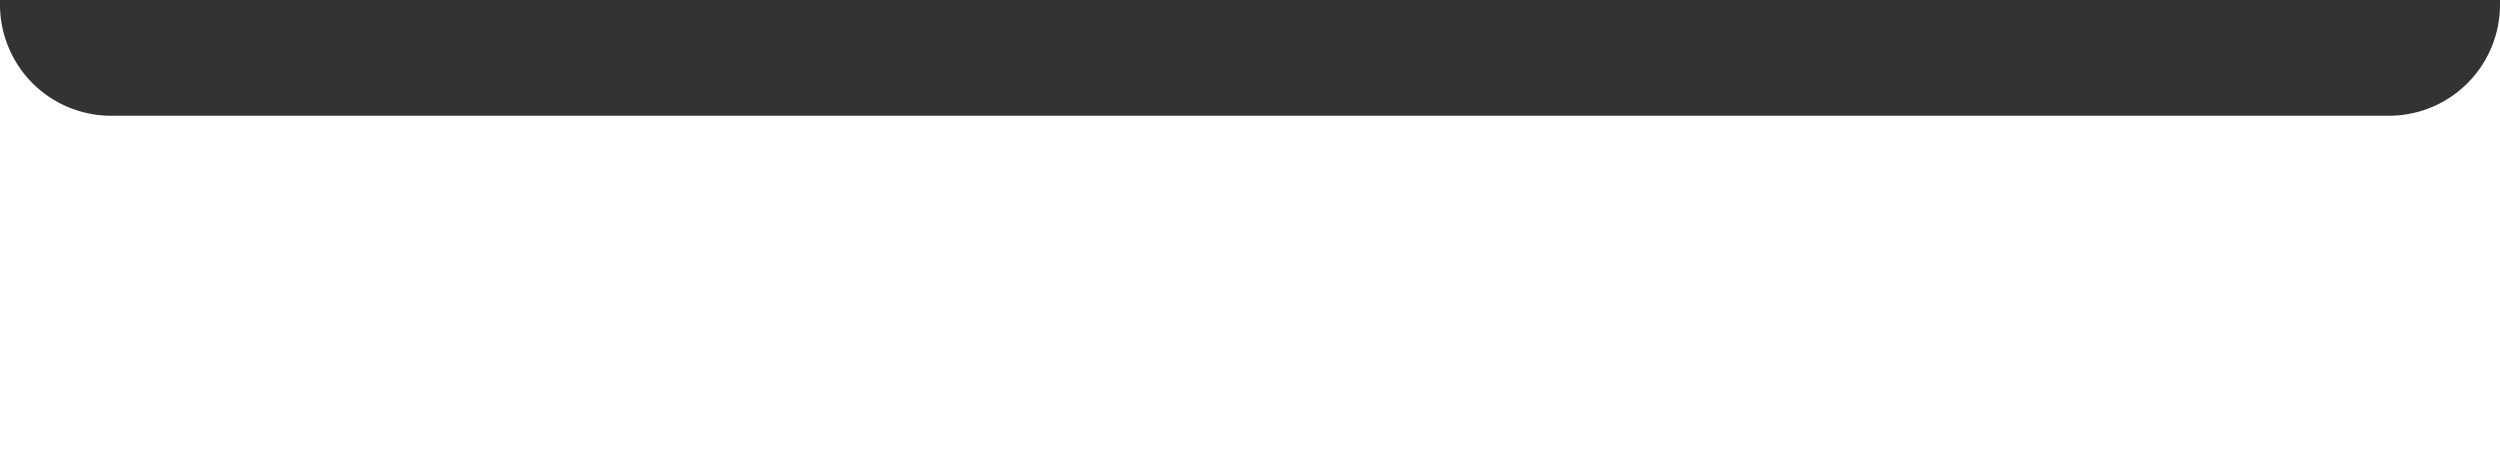 <svg xmlns="http://www.w3.org/2000/svg" width="390" height="72.25" viewBox="0 0 390 72.25">
  <rect x="0" y="0" width="390" height="72.25" fill="#333333" stroke="none"/>
  <defs>
    <style>
      .cls-1 {
        fill: #fff;
        fill-rule: evenodd;
      }
    </style>
  </defs>
  <path class="cls-1" d="M0,771.74H390V844H0V771.74ZM0,743.2H390v29.274a17.334,17.334,0,0,1-17.333,17.334H17.333A17.334,17.334,0,0,1,0,772.471V743.2Z" transform="translate(0 -771.75)"/>
</svg>
